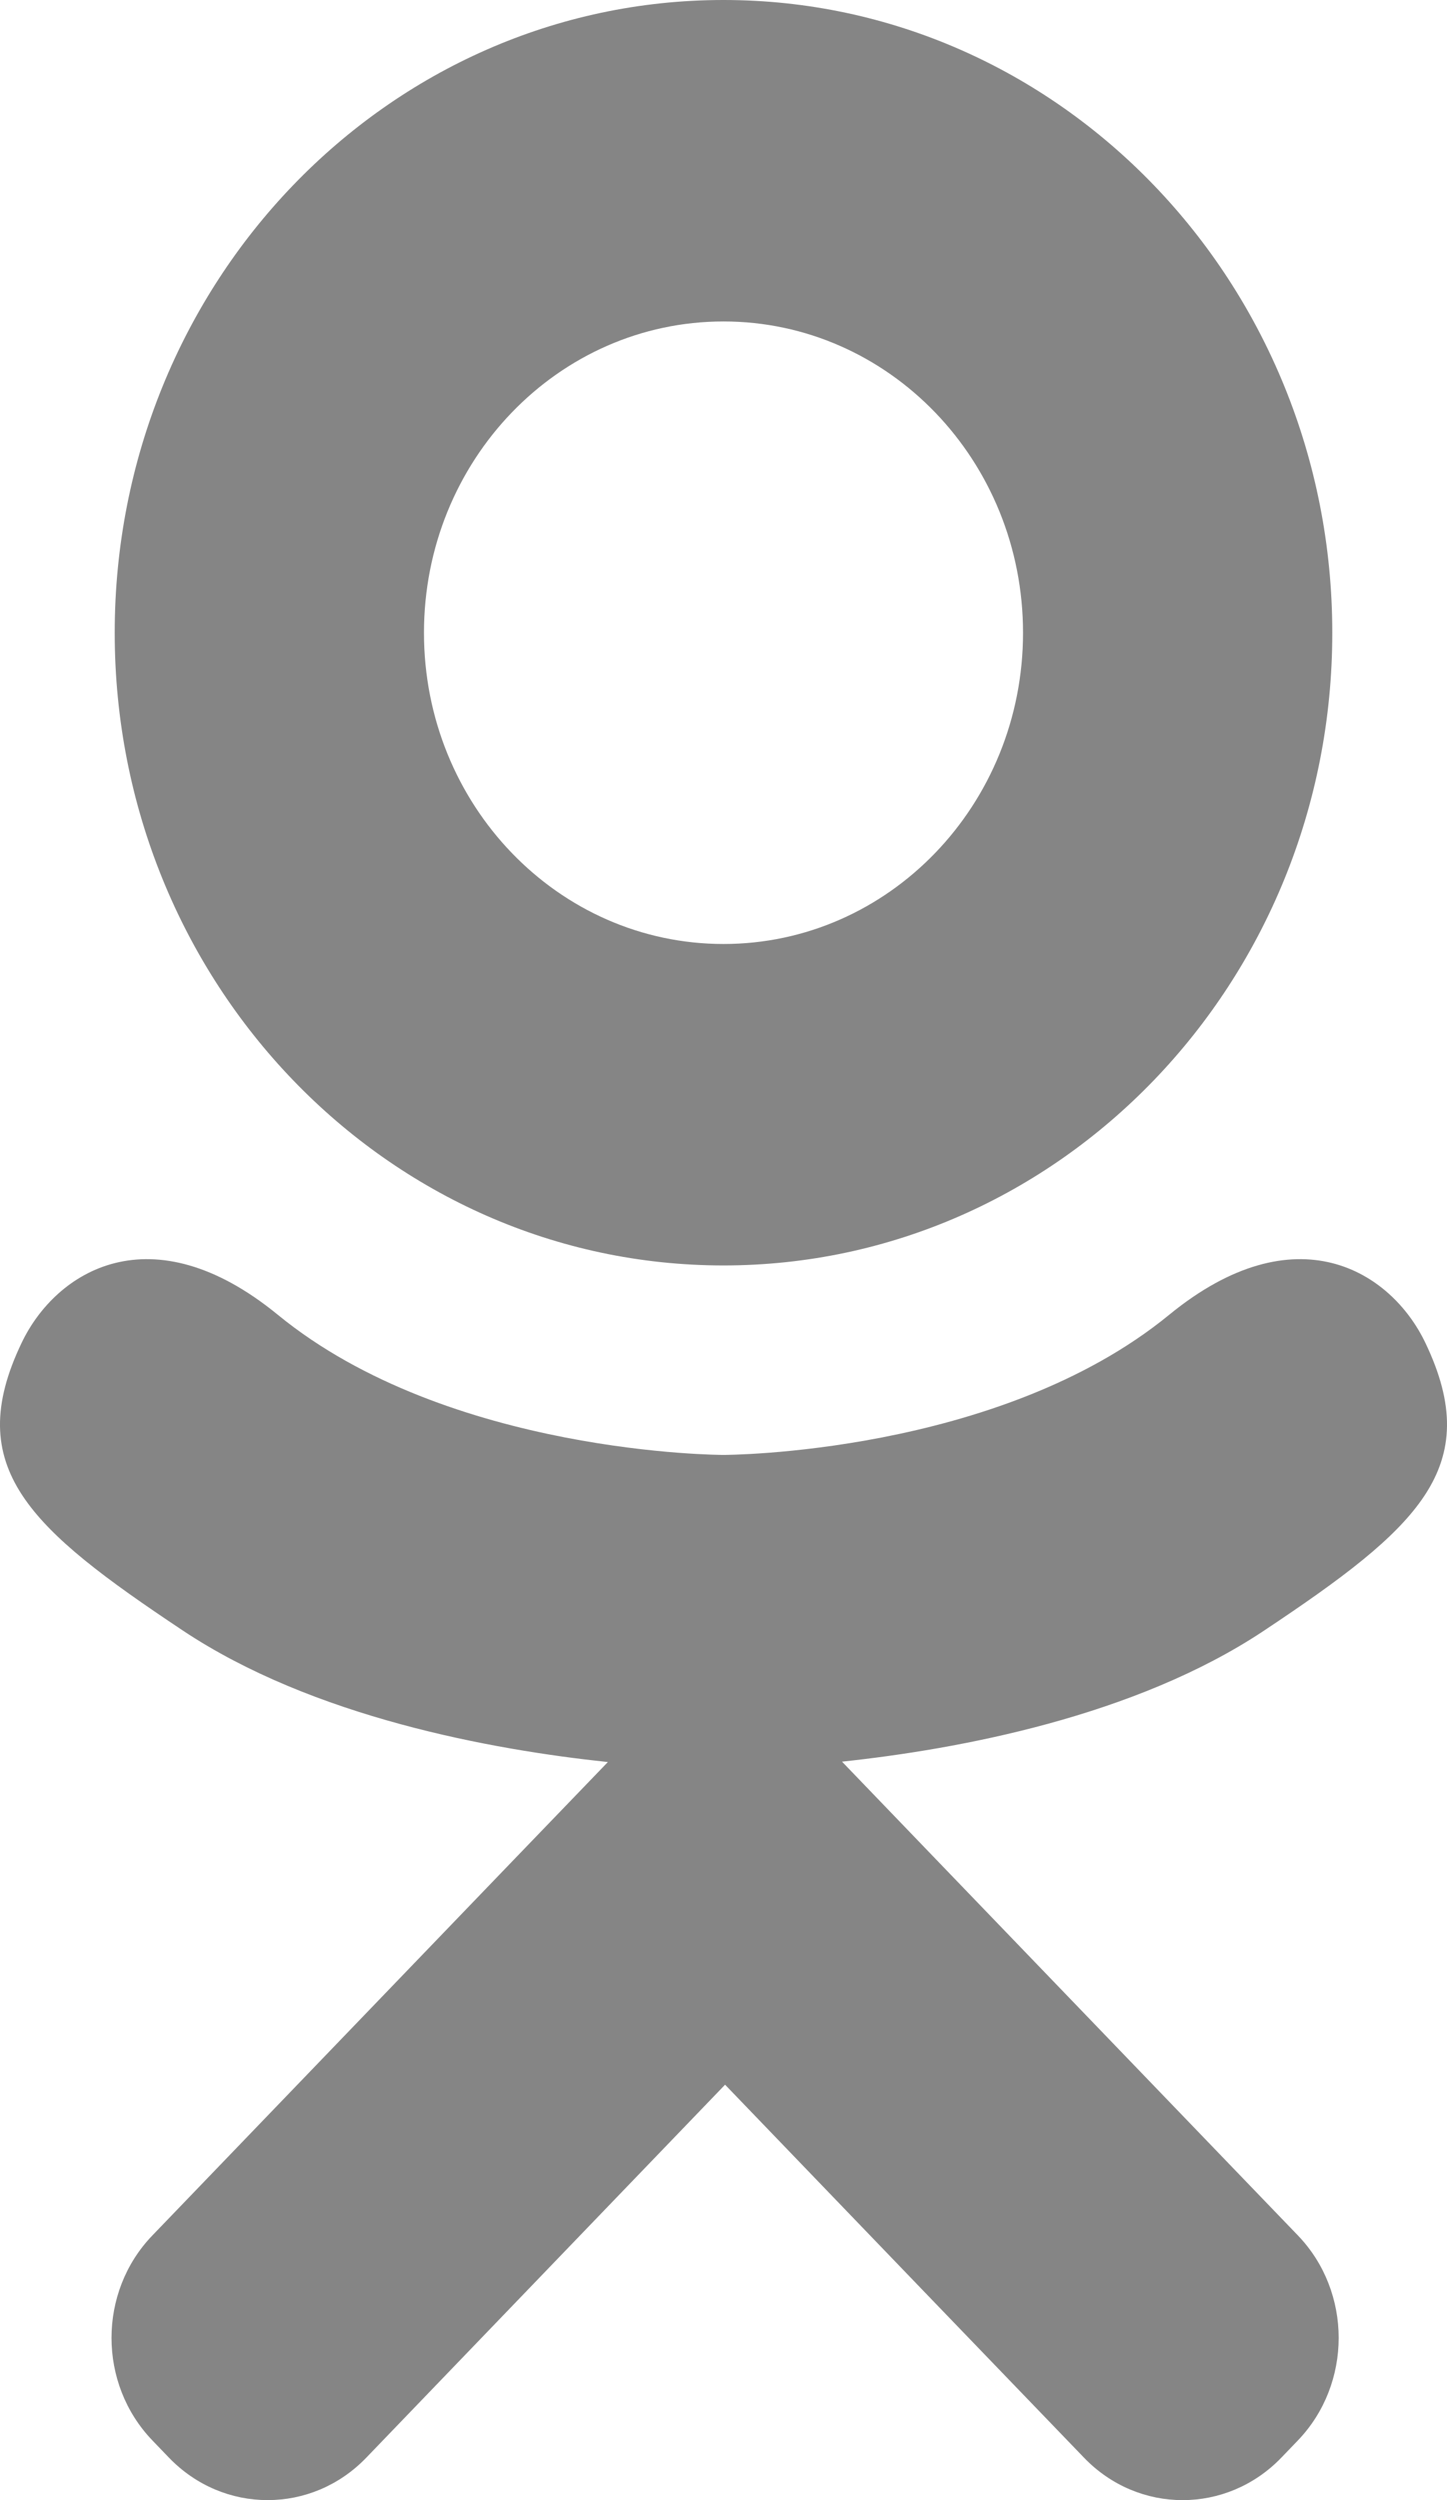 <svg width="11" height="19" viewBox="0 0 11 19" fill="none" xmlns="http://www.w3.org/2000/svg">
<path fill-rule="evenodd" clip-rule="evenodd" d="M10.835 10.204C10.574 9.659 9.85 9.205 8.888 9.992C7.588 11.057 5.5 11.057 5.5 11.057C5.5 11.057 3.412 11.057 2.112 9.992C1.15 9.205 0.426 9.659 0.165 10.204C-0.291 11.155 0.224 11.615 1.386 12.389C2.378 13.051 3.741 13.298 4.621 13.391L3.886 14.154C2.851 15.229 1.852 16.268 1.159 16.988C0.744 17.418 0.744 18.116 1.159 18.547L1.284 18.677C1.491 18.892 1.762 19 2.033 19H2.036C2.307 19 2.578 18.892 2.785 18.677L5.512 15.843C6.547 16.919 7.546 17.957 8.24 18.677C8.654 19.108 9.326 19.108 9.741 18.677L9.866 18.547C10.28 18.116 10.28 17.418 9.866 16.988L7.138 14.154L6.401 13.388C7.282 13.294 8.631 13.046 9.614 12.389C10.776 11.615 11.291 11.155 10.835 10.204ZM5.5 2.443C6.758 2.443 7.777 3.502 7.777 4.809C7.777 6.115 6.758 7.174 5.5 7.174C4.242 7.174 3.223 6.115 3.223 4.809C3.223 3.502 4.242 2.443 5.5 2.443ZM5.5 9.617C8.056 9.617 10.128 7.464 10.128 4.809C10.128 2.153 8.056 0 5.5 0C2.944 0 0.872 2.153 0.872 4.809C0.872 7.464 2.944 9.617 5.5 9.617Z" fill="#858585"/>
</svg>
